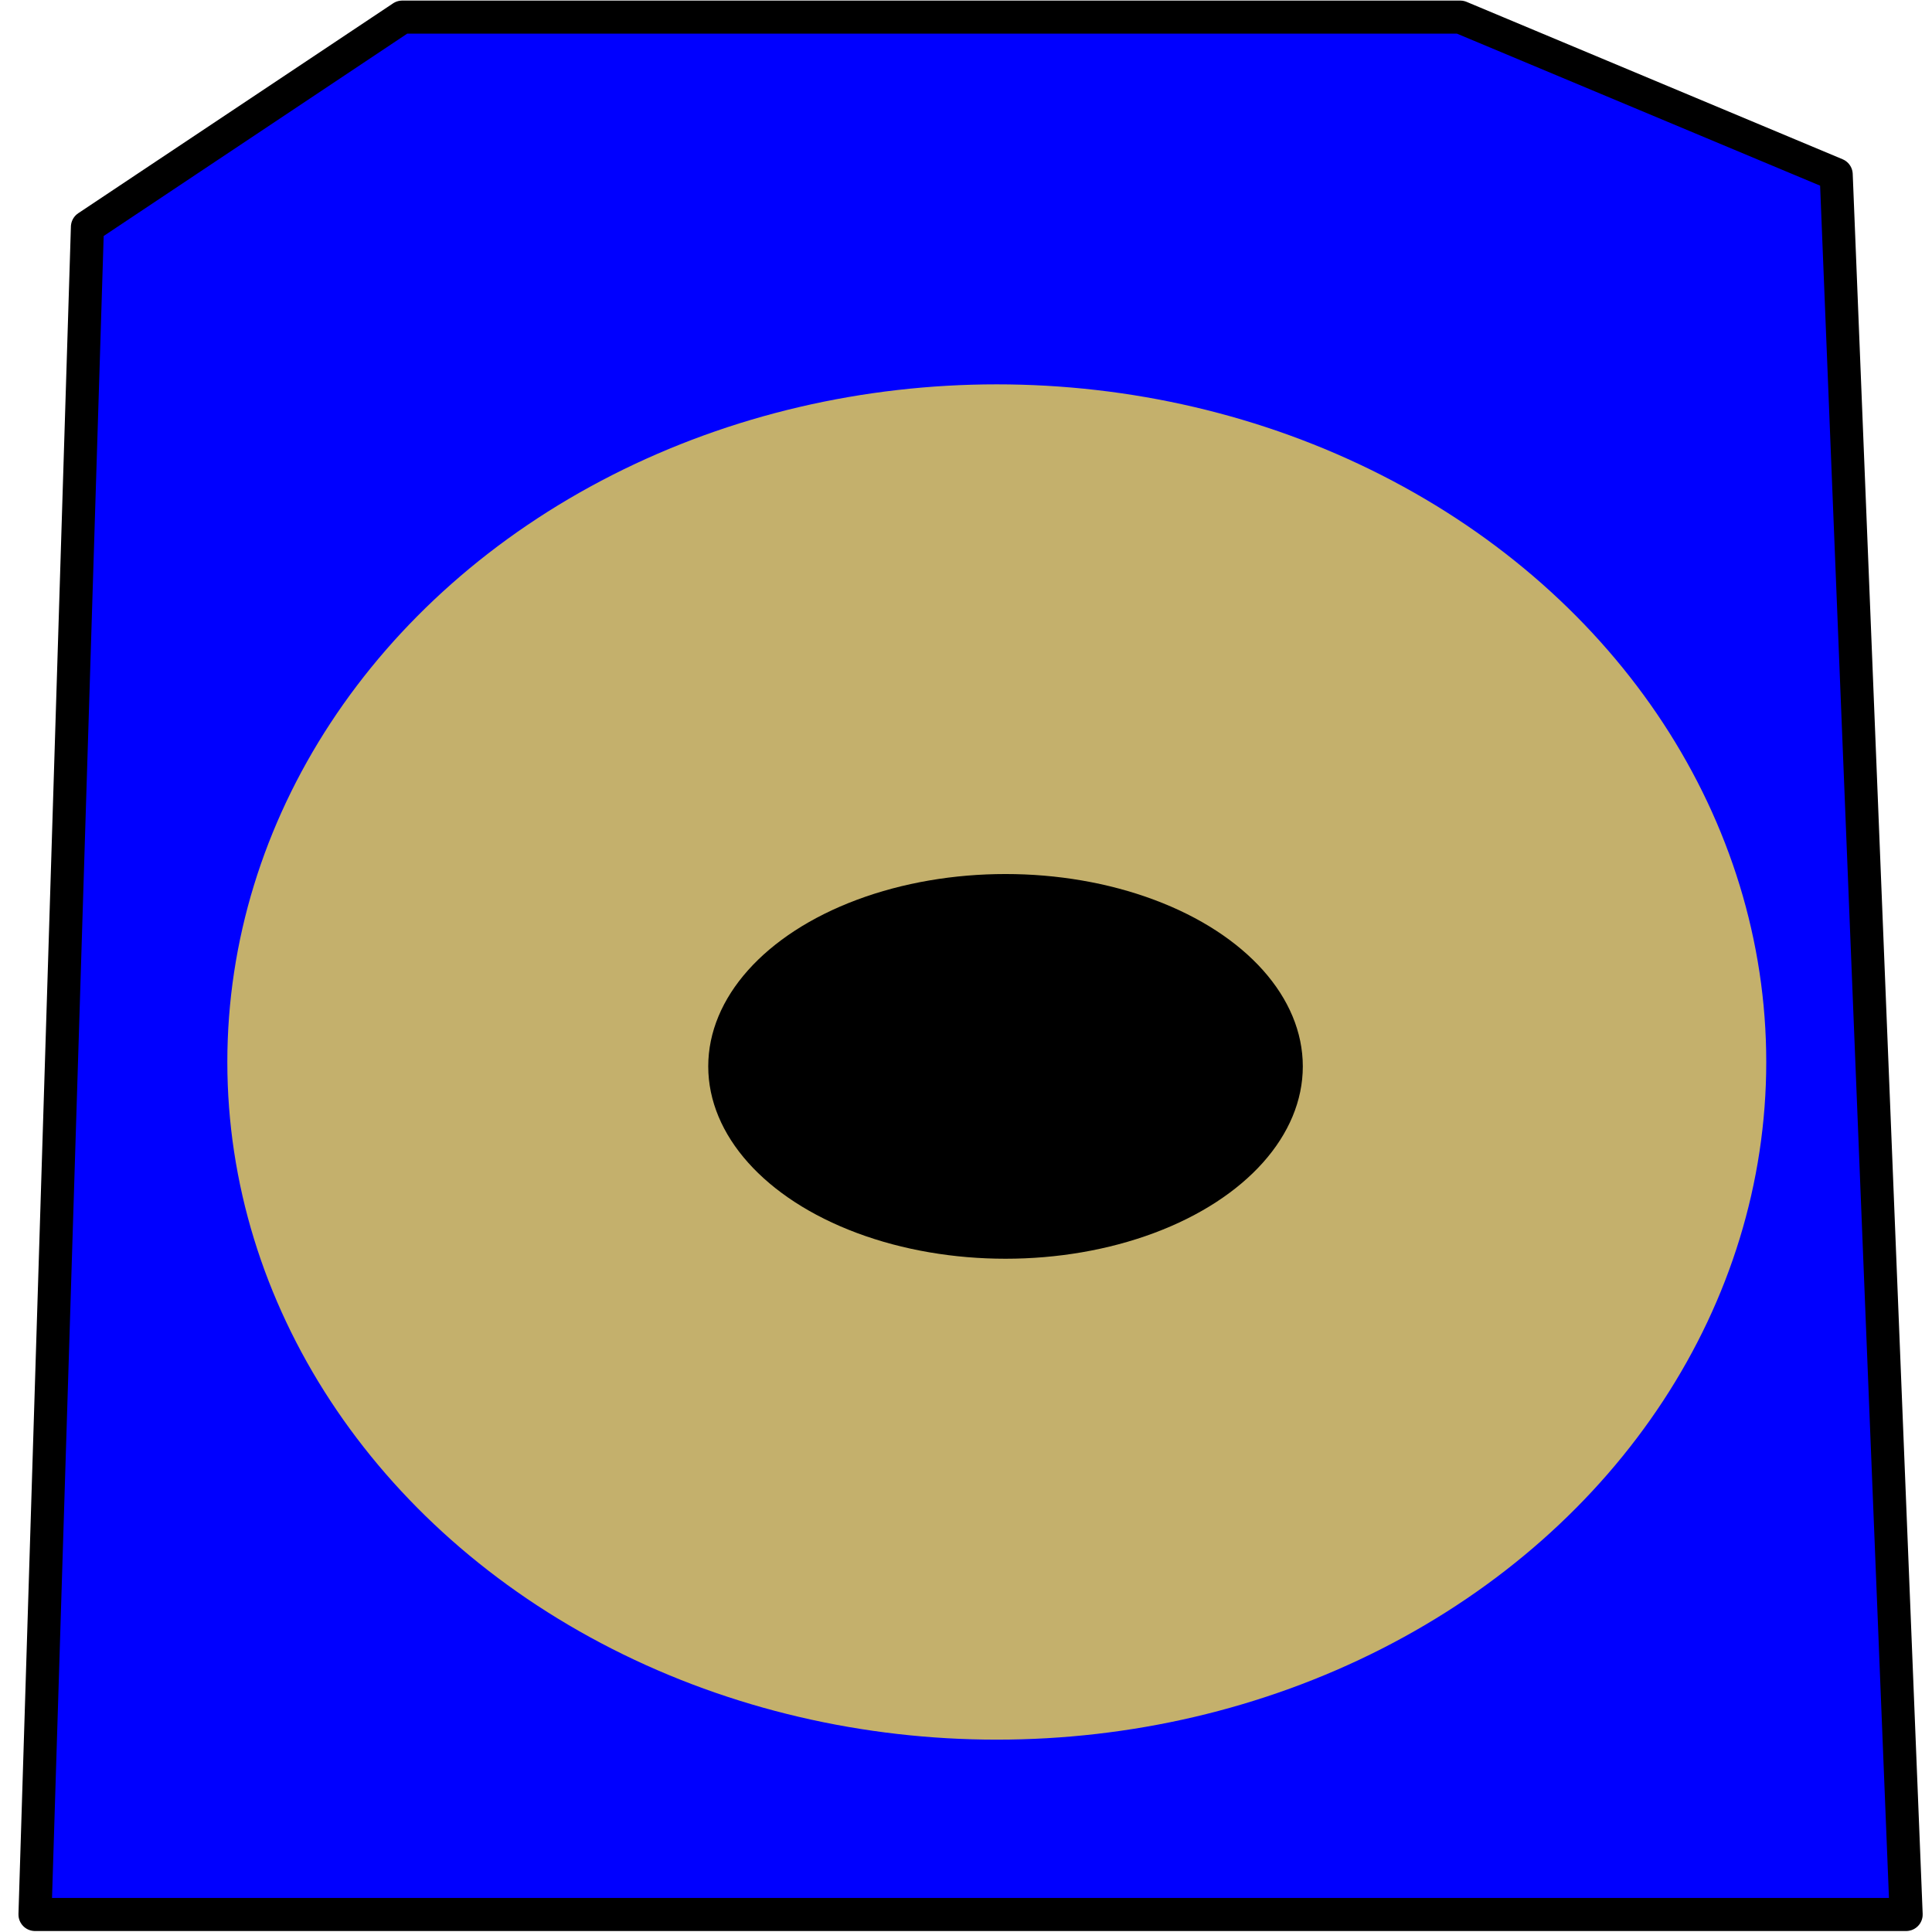 <?xml version="1.0" encoding="UTF-8" standalone="no"?>
<svg
   xmlns:dc="http://purl.org/dc/elements/1.1/"
   xmlns:cc="http://creativecommons.org/ns#"
   xmlns:rdf="http://www.w3.org/1999/02/22-rdf-syntax-ns#"
   xmlns:svg="http://www.w3.org/2000/svg"
   xmlns="http://www.w3.org/2000/svg"
   width="48"
   height="48"
   viewBox="0 0 48 48"
   version="1.1"
   id="svg4645">
  <defs
     id="defs4639" />
  <path
     id="rect8648"
     d="m 2.172,5.639 7.821,-5.214 26.286,0 9.341,3.91 1.738,43.23 -46.489,0 z"
     style="fill:#0000ff;stroke:#000000;stroke-width:0.821;stroke-linecap:round;stroke-linejoin:round;stroke-miterlimit:4;stroke-dasharray:none;stroke-opacity:1" />
  <ellipse
     ry="16.836"
     rx="19.117"
     cy="26.385"
     cx="24.765"
     id="path3404"
     style="fill:#c4b06c" />
  <ellipse
     ry="4.779"
     rx="7.386"
     cy="26.494"
     cx="24.982"
     id="path3406"
     style="fill:#000000" />
</svg>
